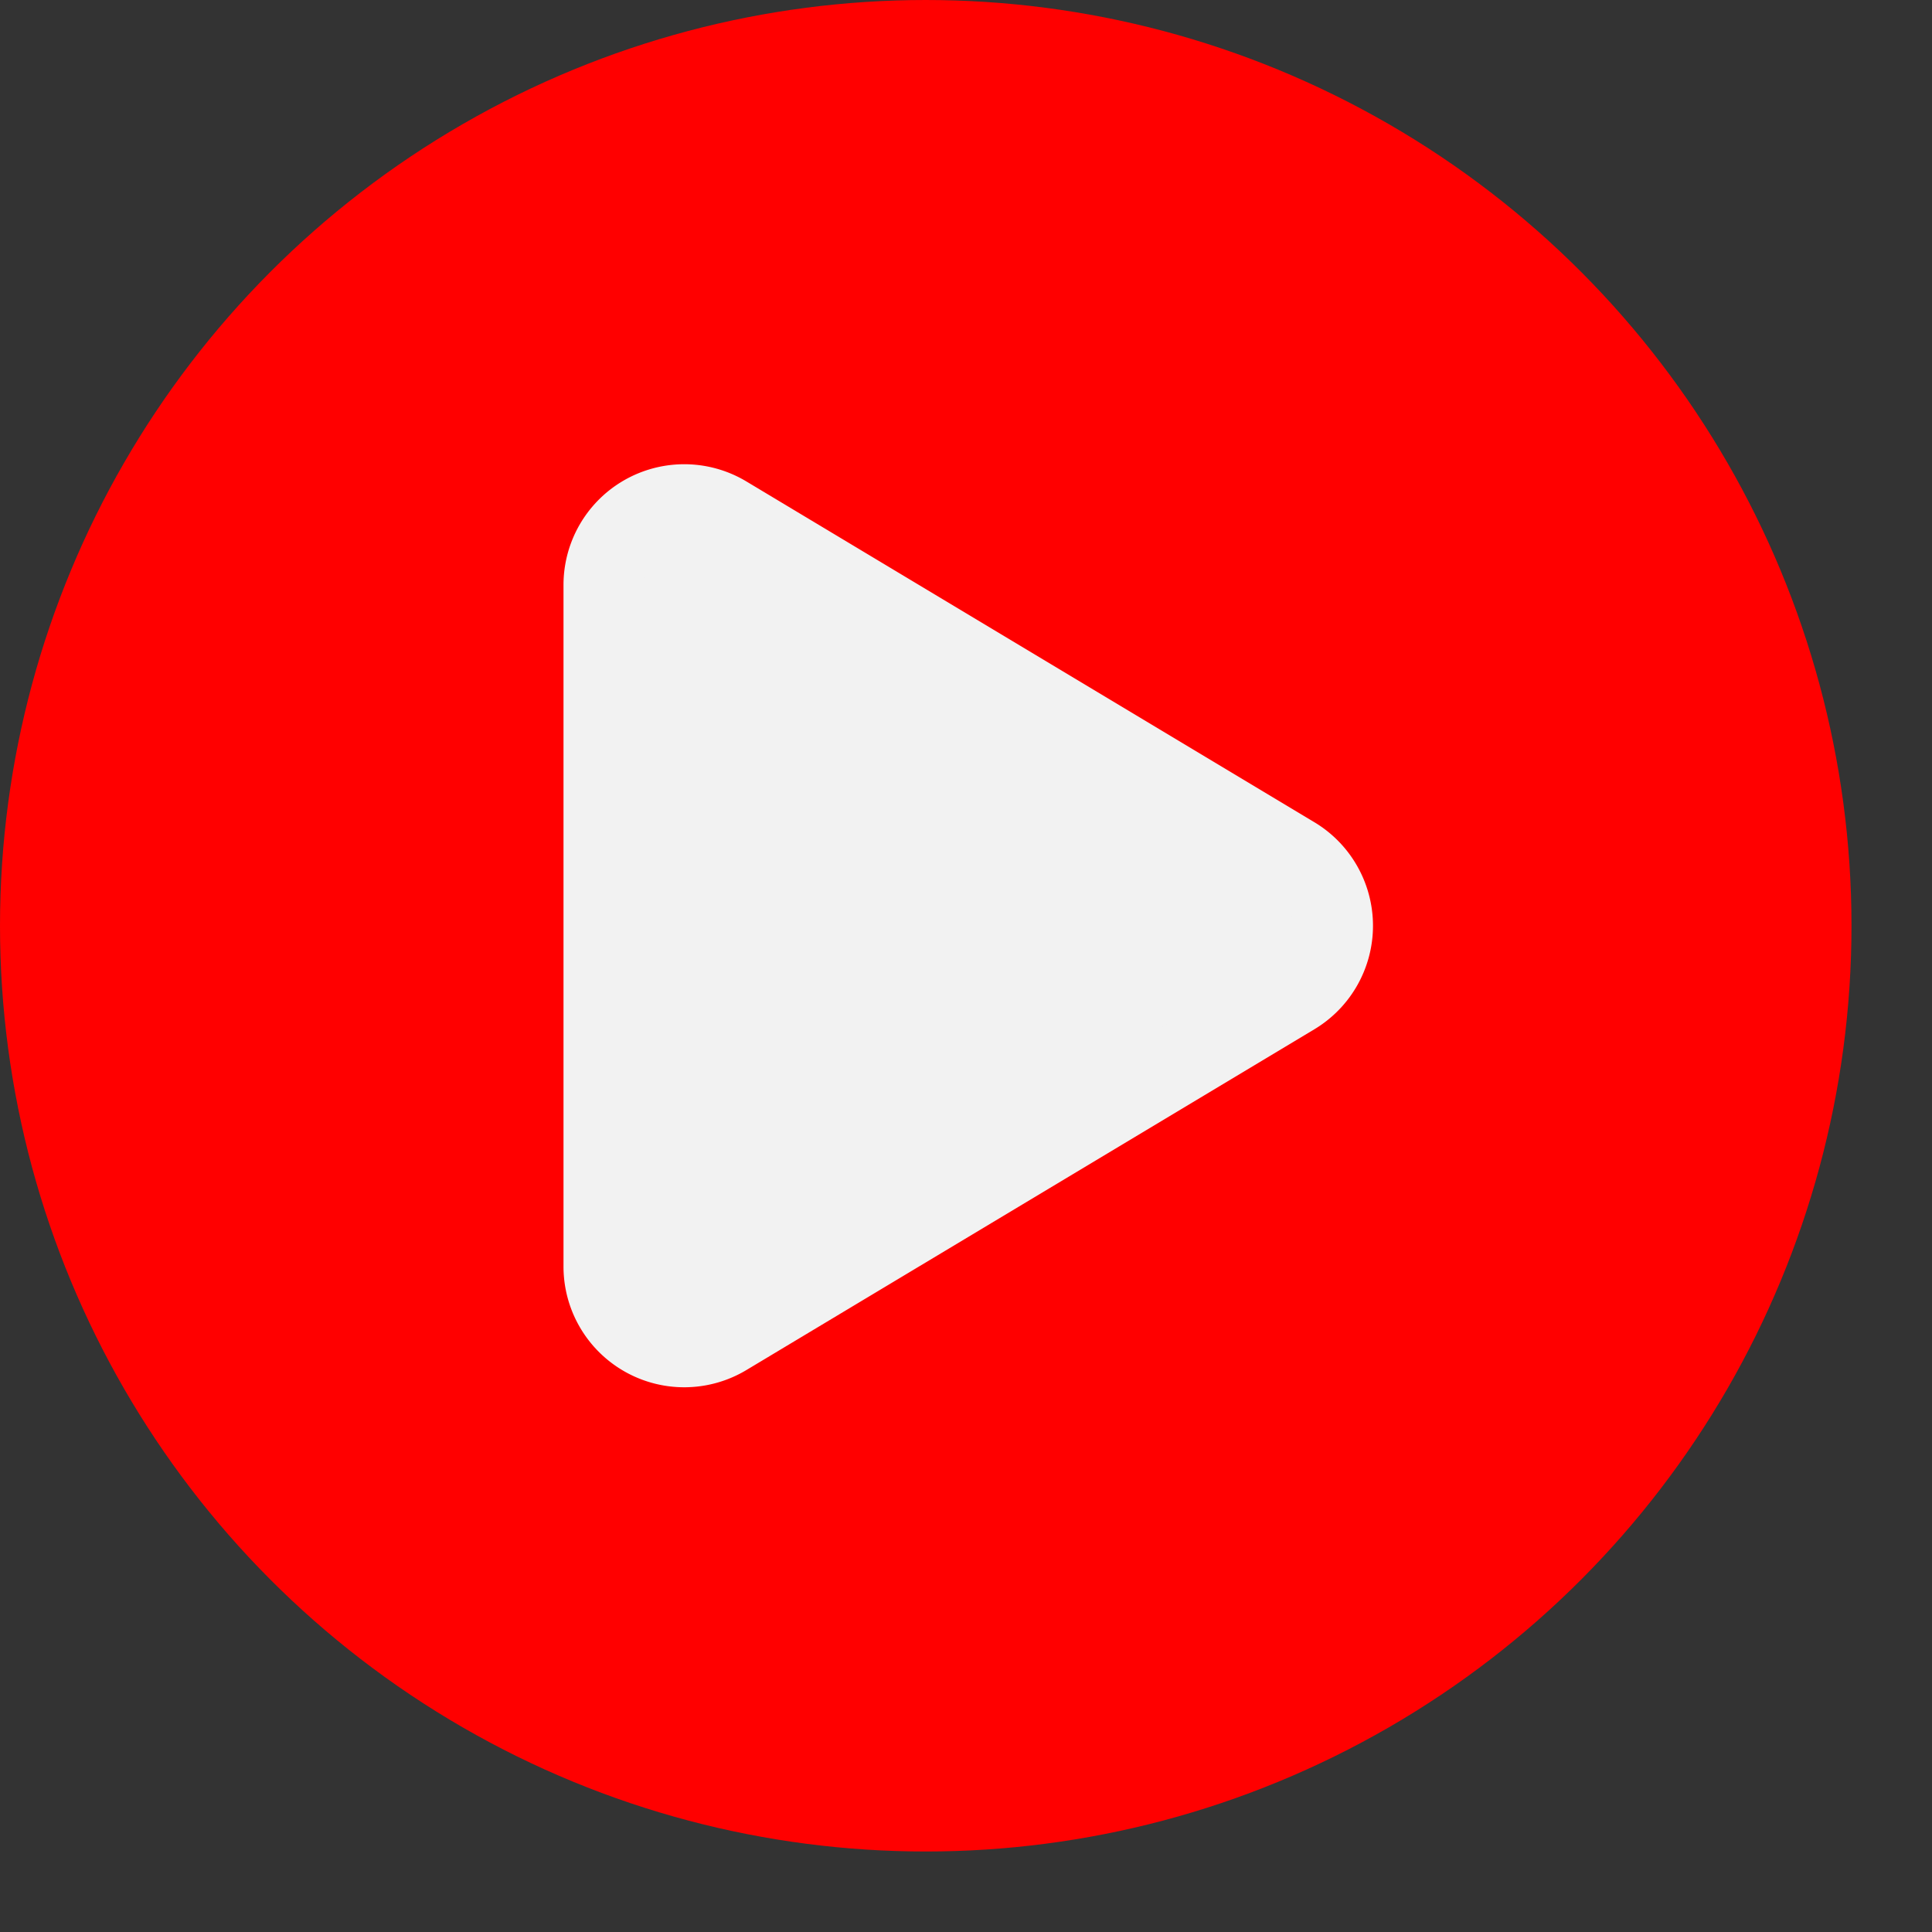 <svg xmlns="http://www.w3.org/2000/svg" width="24" height="24" viewBox="0 0 24 24"><rect x="0" y="0" width="24" height="24" fill="#333333" stroke="none"/><circle cx="11.5" cy="11.5" r="11.5" style="fill:#FF0000"/><path d="M9.014,16.591l7.057-4.234a1,1,0,0,0,0-1.714L9.014,6.409A1,1,0,0,0,7.5,7.266v8.468A1,1,0,0,0,9.014,16.591Z" style="fill:#f2f2f2;stroke:#f2f2f2;stroke-miterlimit:10"/></svg>